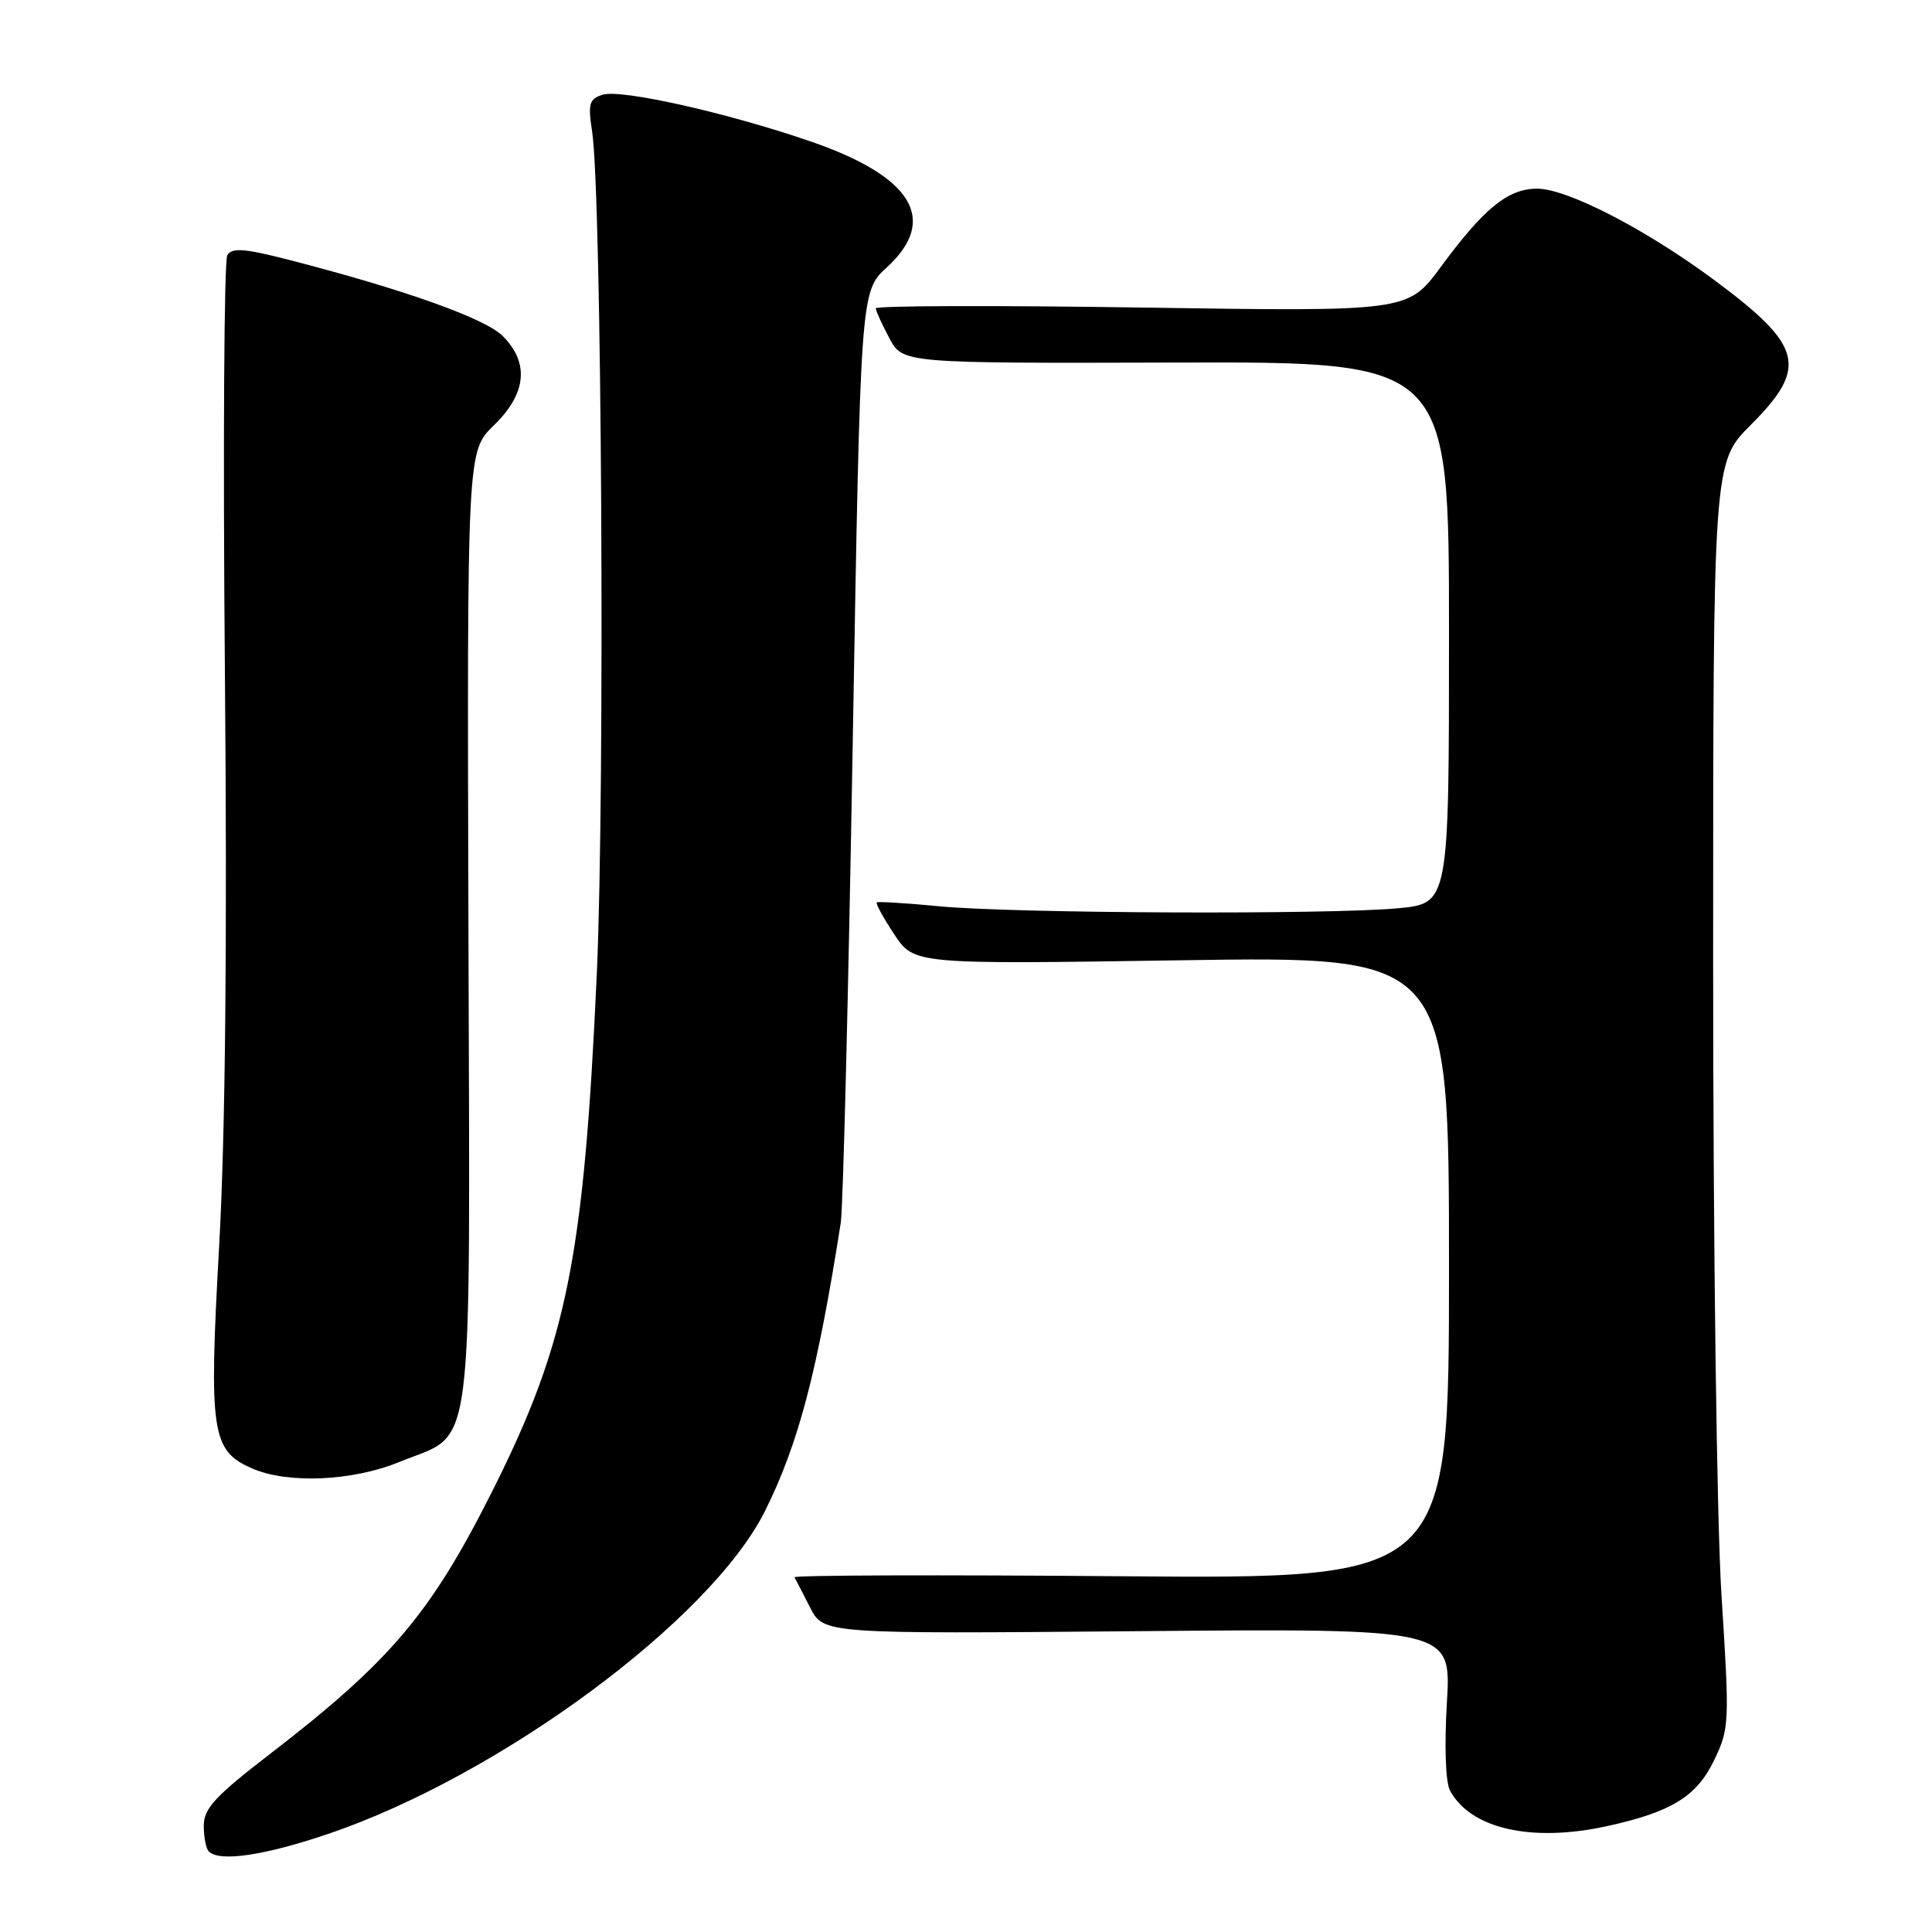 <?xml version="1.0" encoding="UTF-8" standalone="no"?>
<!DOCTYPE svg PUBLIC "-//W3C//DTD SVG 1.1//EN" "http://www.w3.org/Graphics/SVG/1.1/DTD/svg11.dtd" >
<svg xmlns="http://www.w3.org/2000/svg" xmlns:xlink="http://www.w3.org/1999/xlink" version="1.1" viewBox="0 0 256 256">
 <g >
 <path fill="currentColor"
d=" M 43.40 243.03 C 66.15 235.34 94.11 214.70 101.35 200.25 C 105.78 191.38 108.30 181.84 111.41 162.00 C 111.71 160.07 112.42 131.53 112.99 98.56 C 114.02 38.62 114.02 38.62 117.51 35.43 C 124.40 29.11 120.93 23.39 107.38 18.73 C 96.36 14.94 82.28 11.78 79.85 12.55 C 78.08 13.11 77.89 13.74 78.45 17.35 C 79.74 25.66 80.18 104.66 79.08 129.04 C 77.37 166.67 75.15 177.74 65.39 197.27 C 57.15 213.73 51.84 220.04 35.75 232.43 C 28.50 238.01 27.00 239.64 27.00 241.92 C 27.00 243.43 27.30 244.97 27.67 245.33 C 29.08 246.74 34.97 245.88 43.40 243.03 Z  M 213.00 241.96 C 221.45 240.10 224.80 238.05 227.09 233.32 C 229.16 229.04 229.19 228.40 228.11 211.46 C 227.48 201.61 227.00 165.10 227.00 127.65 C 227.00 61.29 227.00 61.29 232.00 56.29 C 239.63 48.65 238.92 45.83 227.11 37.08 C 218.03 30.35 207.65 25.00 203.68 25.00 C 199.80 25.01 196.66 27.57 190.89 35.40 C 186.54 41.29 186.54 41.29 151.27 40.75 C 131.87 40.46 116.02 40.50 116.04 40.86 C 116.06 41.21 116.88 42.99 117.85 44.82 C 119.63 48.14 119.63 48.14 155.81 48.04 C 192.00 47.93 192.00 47.93 192.00 83.82 C 192.00 119.71 192.00 119.71 185.25 120.35 C 176.08 121.21 134.39 121.04 124.50 120.09 C 120.10 119.67 116.35 119.44 116.18 119.57 C 116.00 119.71 117.04 121.61 118.49 123.80 C 121.12 127.78 121.12 127.78 156.56 127.24 C 192.00 126.70 192.00 126.70 192.00 167.96 C 192.00 209.22 192.00 209.22 148.50 208.86 C 124.57 208.66 105.12 208.72 105.27 209.00 C 105.43 209.27 106.36 211.07 107.34 213.00 C 109.13 216.50 109.13 216.50 150.72 216.14 C 192.31 215.78 192.31 215.78 191.72 225.59 C 191.38 231.38 191.54 236.15 192.13 237.25 C 194.86 242.34 202.97 244.17 213.00 241.96 Z  M 52.91 193.72 C 63.01 189.57 62.27 195.29 62.07 123.00 C 61.89 59.81 61.89 59.81 65.44 56.36 C 69.77 52.16 70.17 48.08 66.62 44.53 C 64.28 42.18 53.51 38.35 38.20 34.41 C 32.40 32.92 30.75 32.79 30.12 33.81 C 29.69 34.51 29.54 59.36 29.80 89.05 C 30.12 125.07 29.86 150.34 29.04 165.07 C 27.66 189.84 28.01 192.23 33.42 194.58 C 38.14 196.64 46.72 196.26 52.91 193.72 Z "/>
</g>
</svg>